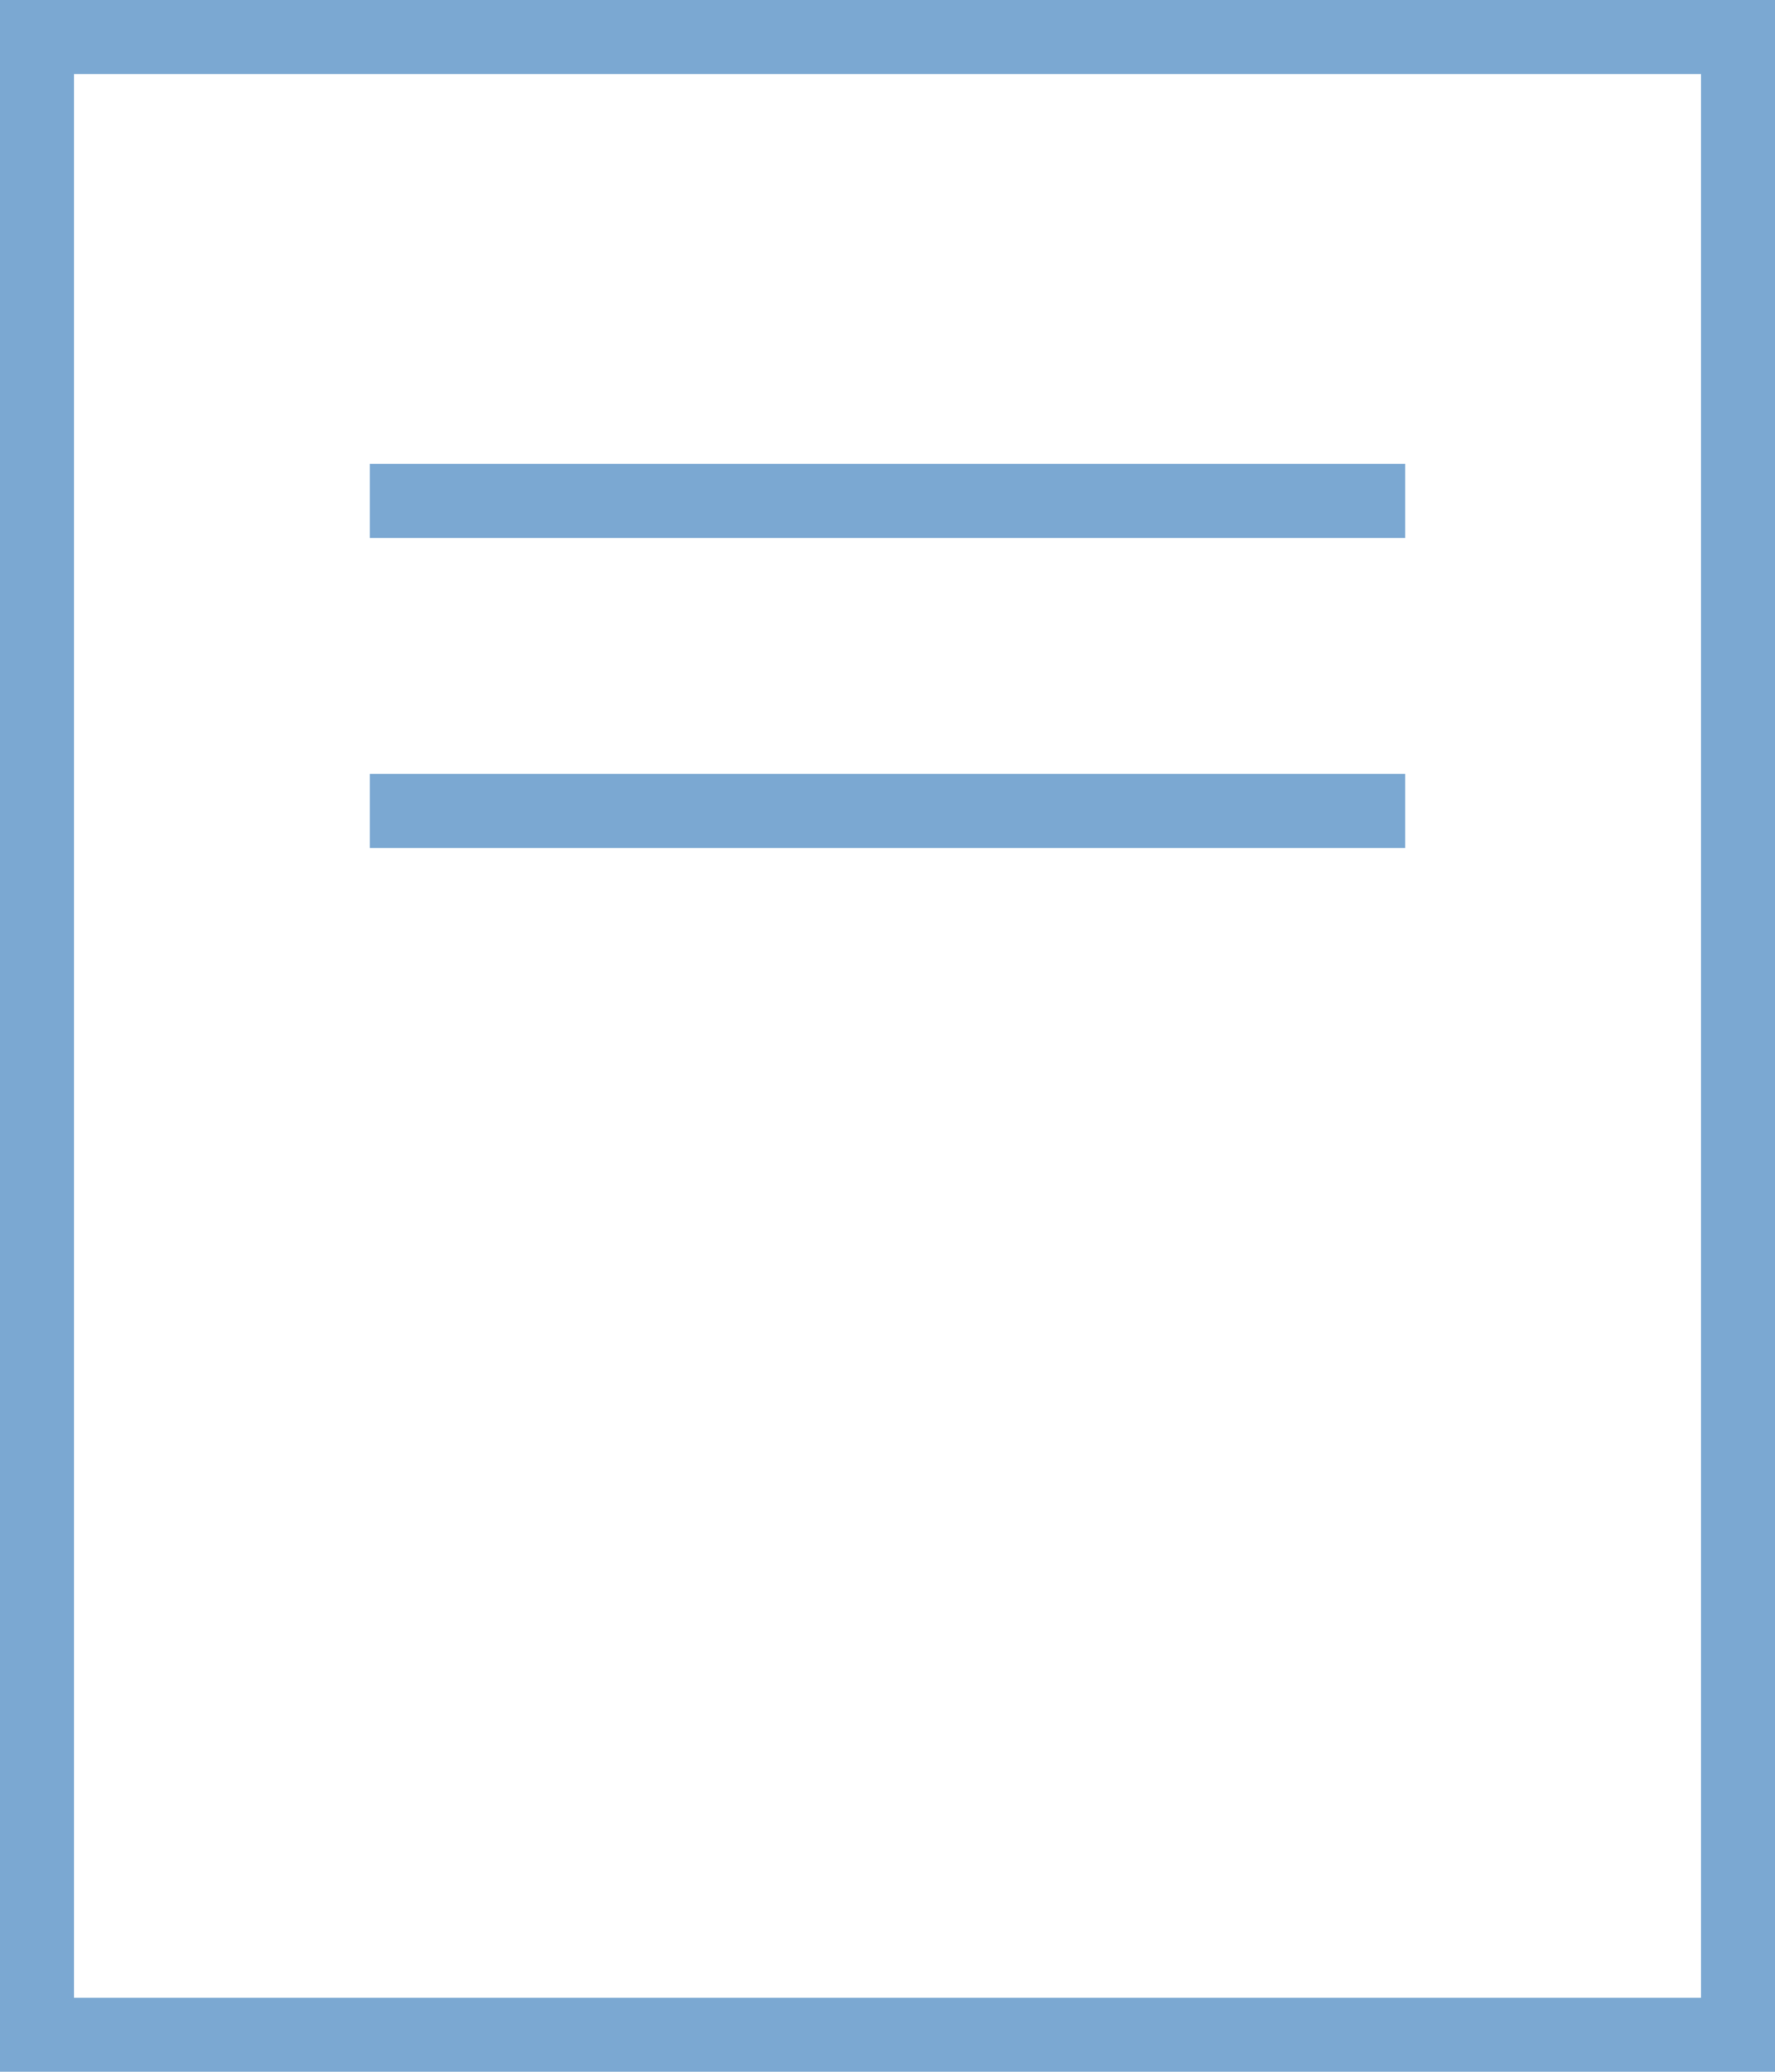 <svg id="Layer_1" data-name="Layer 1" xmlns="http://www.w3.org/2000/svg" viewBox="0 0 24 28"><defs><style>.cls-1{fill:rgba(67,131,191,.702)}</style></defs><path class="cls-1" d="M0 0v28h24V0H0zm23 27H1V1h22v26z"/><path class="cls-1" d="M5 6.27h14v1H5zm0 4.19h14v1H5z"/></svg>